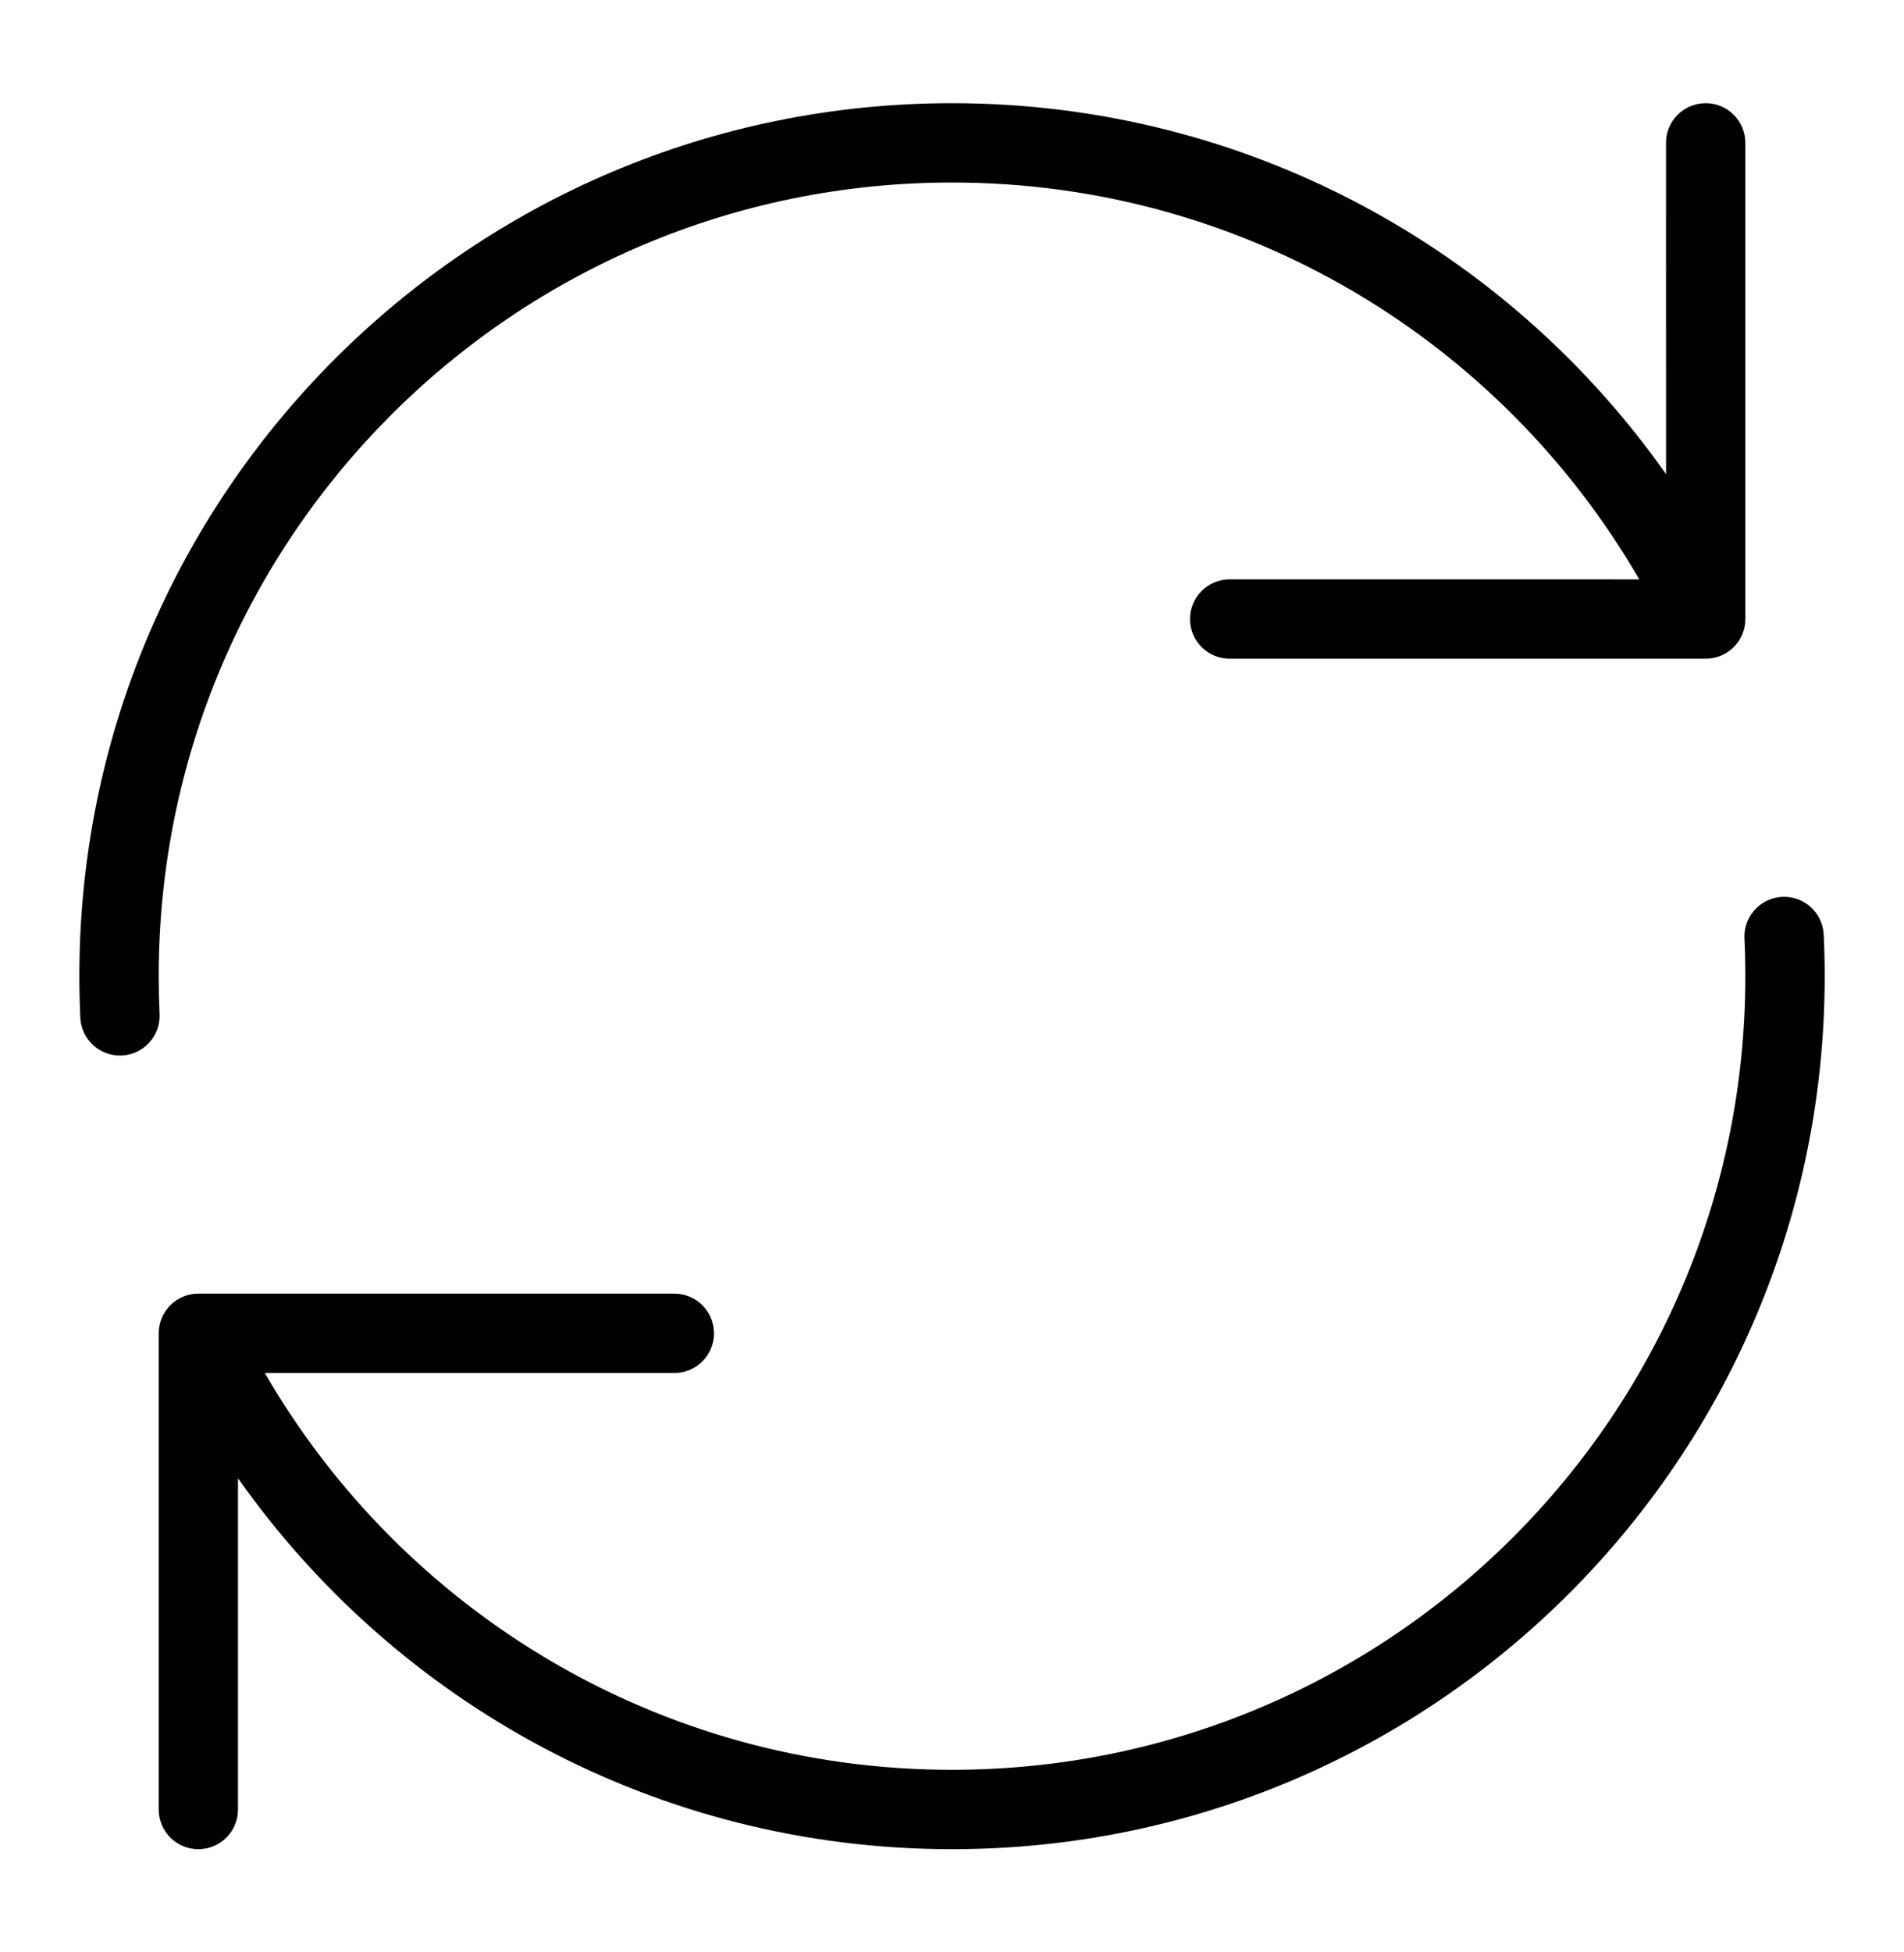 <svg width="40" height="41" viewBox="0 0 40 41" fill="none" xmlns="http://www.w3.org/2000/svg">
<path fill-rule="evenodd" clip-rule="evenodd" d="M20 3.833C10.796 3.833 3.334 11.295 3.334 20.5C3.334 20.766 3.34 21.031 3.352 21.294C3.374 21.754 3.019 22.144 2.559 22.166C2.099 22.187 1.709 21.832 1.687 21.372C1.674 21.083 1.667 20.792 1.667 20.5C1.667 10.375 9.875 2.167 20 2.167C26.202 2.167 31.683 5.246 35.001 9.957L35 3C35 2.54 35.373 2.167 35.834 2.167C36.294 2.167 36.667 2.54 36.667 3V13C36.667 13.46 36.294 13.833 35.834 13.833H25.834C25.373 13.833 25 13.46 25 13C25 12.54 25.373 12.166 25.834 12.166L34.438 12.167C31.555 7.184 26.168 3.833 20 3.833ZM37.442 18.834C37.902 18.812 38.292 19.168 38.313 19.628C38.327 19.917 38.334 20.207 38.334 20.5C38.334 30.625 30.126 38.833 20 38.833C13.799 38.833 8.318 35.754 5 31.043V38C5 38.46 4.627 38.833 4.167 38.833C3.707 38.833 3.334 38.46 3.334 38V28C3.334 27.54 3.707 27.166 4.167 27.166H14.167C14.627 27.166 15 27.54 15 28C15 28.46 14.627 28.833 14.167 28.833H5.563C8.446 33.816 13.833 37.166 20 37.166C29.205 37.166 36.667 29.705 36.667 20.5C36.667 20.233 36.661 19.969 36.648 19.706C36.627 19.246 36.982 18.856 37.442 18.834Z" fill="black"/>
</svg>
